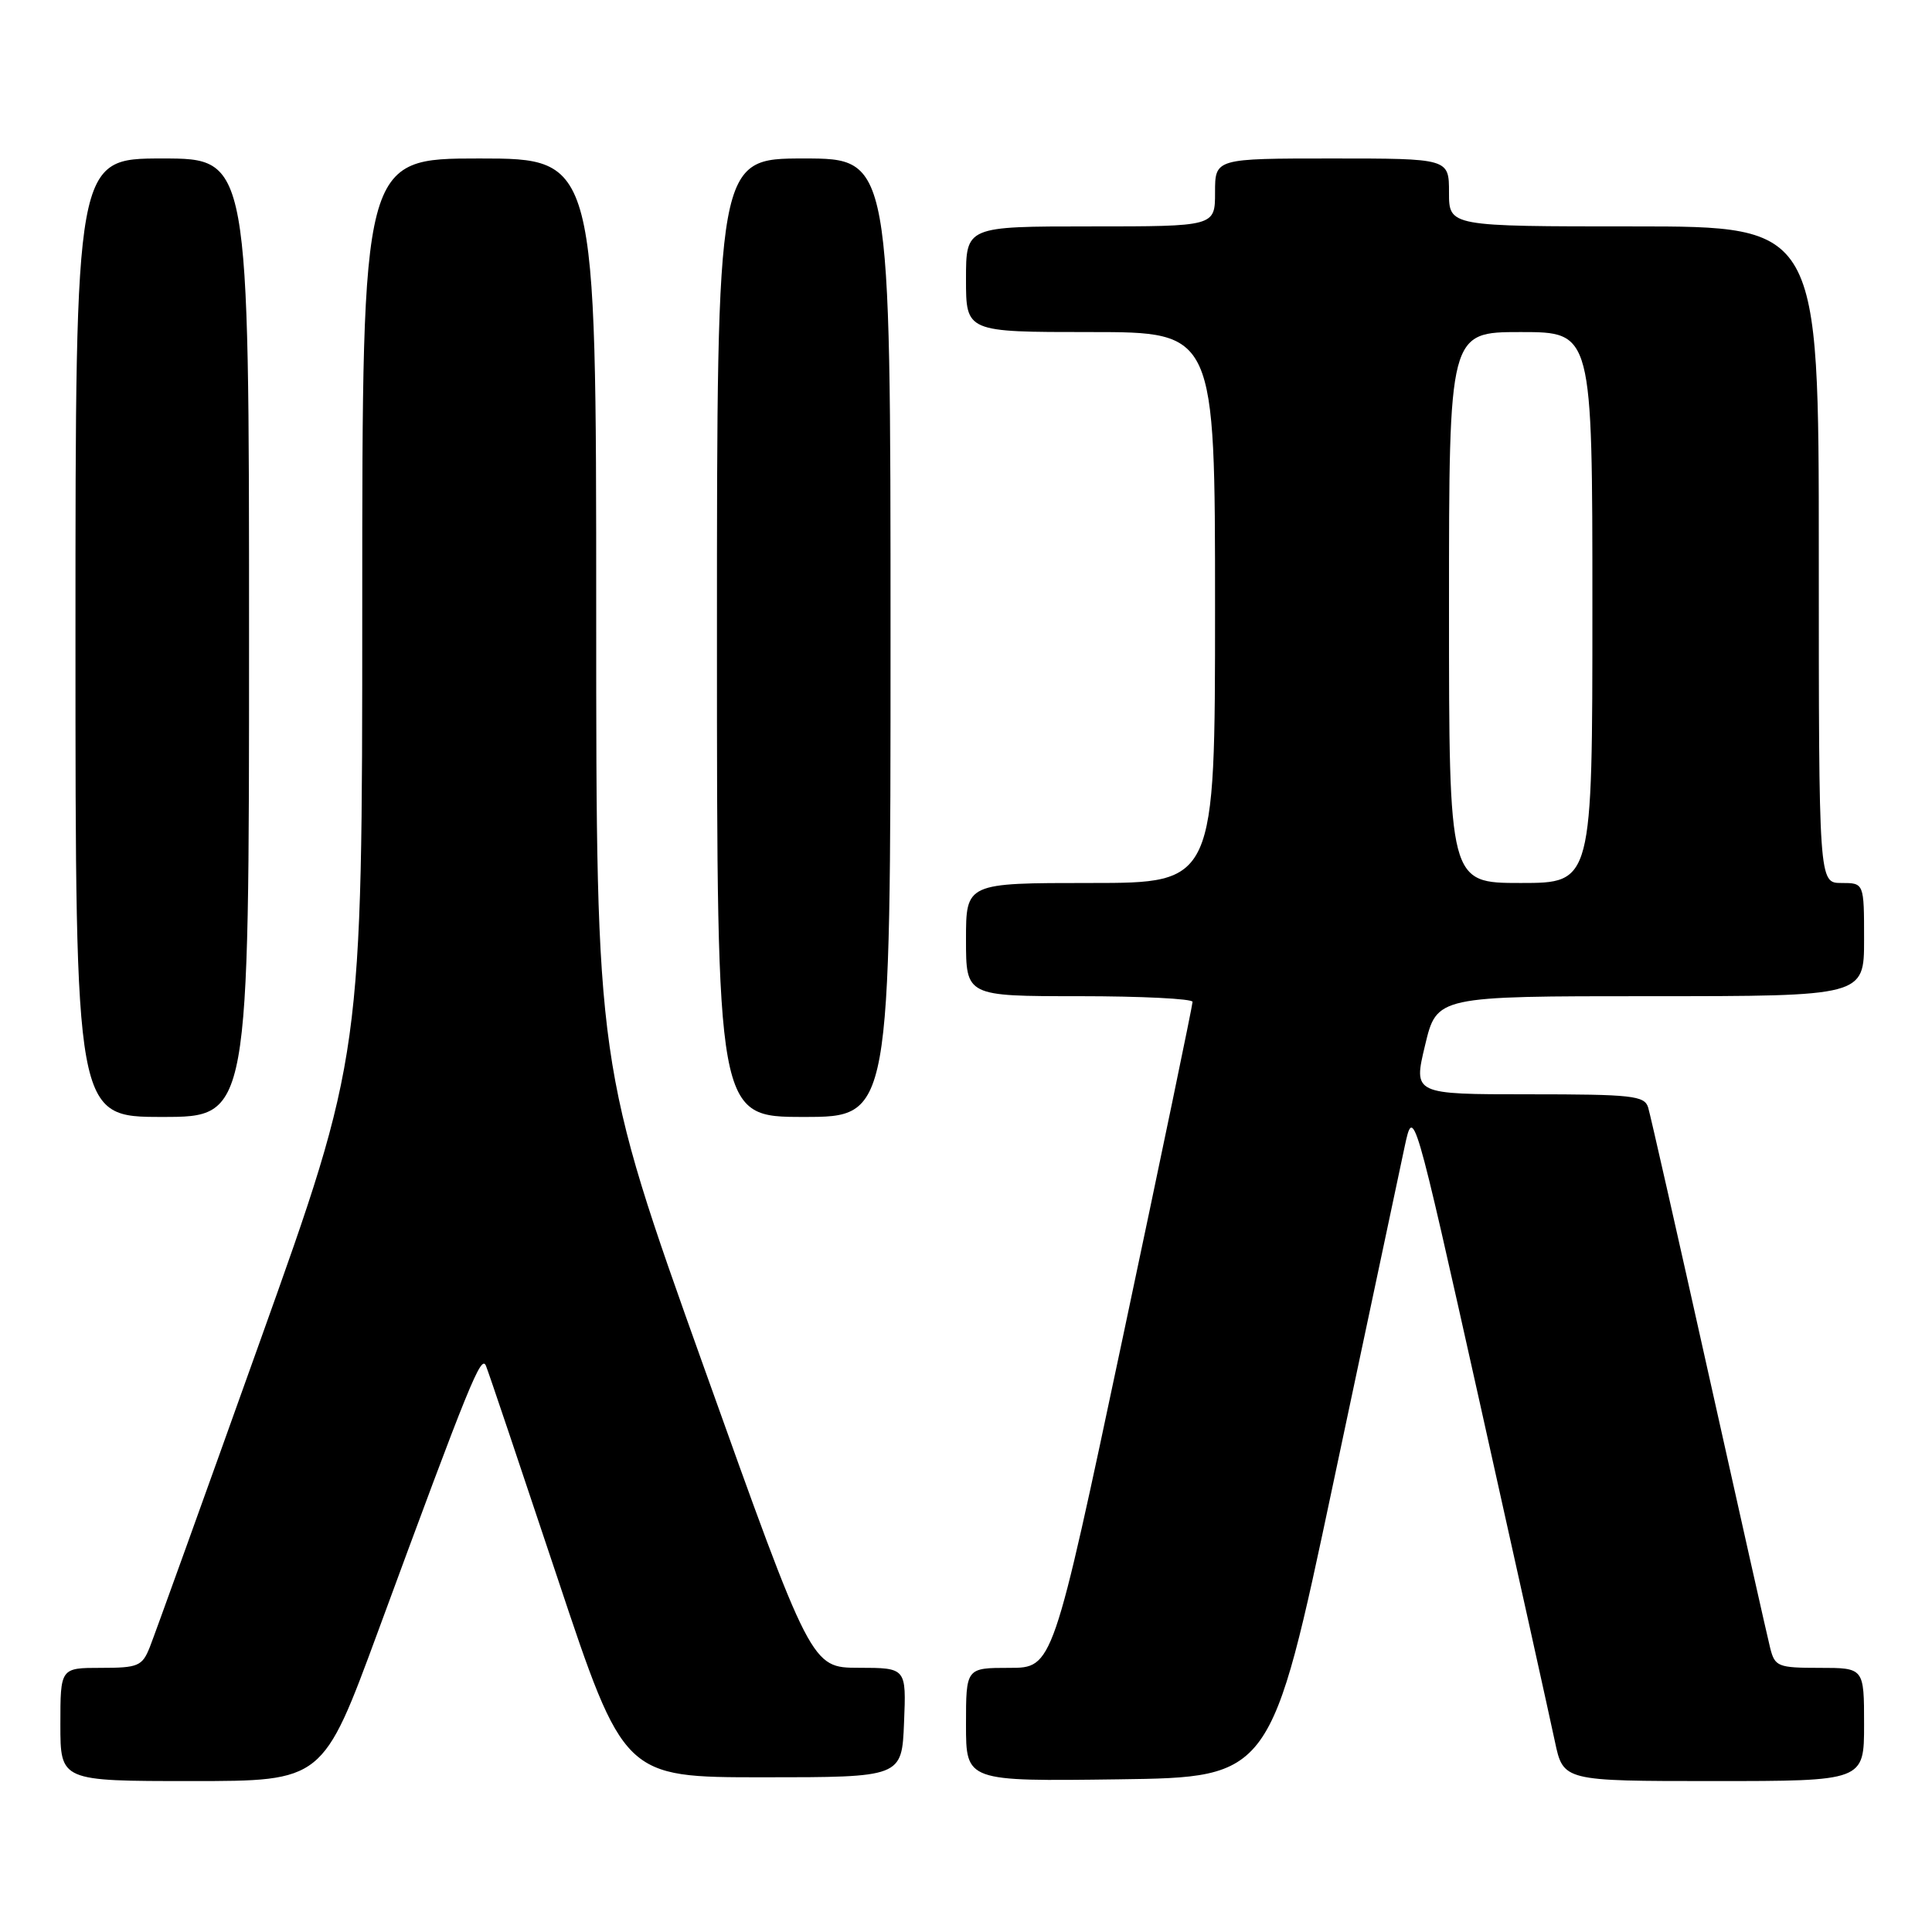 <?xml version="1.0" encoding="UTF-8" standalone="no"?>
<!DOCTYPE svg PUBLIC "-//W3C//DTD SVG 1.1//EN" "http://www.w3.org/Graphics/SVG/1.1/DTD/svg11.dtd" >
<svg xmlns="http://www.w3.org/2000/svg" xmlns:xlink="http://www.w3.org/1999/xlink" version="1.1" viewBox="0 0 256 256">
 <g >
 <path fill="currentColor"
d=" M 50.06 216.25 C 62.33 182.93 63.77 179.41 64.40 181.00 C 64.74 181.82 68.98 194.43 73.84 209.00 C 82.67 235.50 82.67 235.50 101.09 235.50 C 119.50 235.50 119.50 235.50 119.79 228.25 C 120.09 221.00 120.09 221.00 113.79 220.99 C 107.50 220.98 107.50 220.98 93.25 181.10 C 79.00 141.23 79.00 141.23 79.00 81.11 C 79.00 21.00 79.00 21.00 63.50 21.00 C 48.00 21.00 48.00 21.00 48.00 80.42 C 48.00 139.84 48.00 139.84 34.47 177.67 C 27.03 198.48 20.45 216.74 19.85 218.25 C 18.85 220.77 18.31 221.00 13.38 221.00 C 8.00 221.00 8.00 221.00 8.00 228.50 C 8.00 236.00 8.00 236.00 25.39 236.00 C 42.78 236.00 42.78 236.00 50.06 216.25 Z  M 176.67 196.50 C 181.22 175.05 185.46 155.03 186.11 152.00 C 187.29 146.50 187.29 146.50 196.11 186.00 C 200.96 207.72 205.42 227.86 206.03 230.75 C 207.14 236.00 207.14 236.00 227.07 236.00 C 247.00 236.00 247.00 236.00 247.00 228.50 C 247.00 221.00 247.00 221.00 241.11 221.00 C 235.59 221.00 235.18 220.83 234.56 218.38 C 234.20 216.95 230.53 200.63 226.41 182.13 C 222.29 163.64 218.68 147.71 218.39 146.75 C 217.92 145.18 216.27 145.00 202.57 145.00 C 187.27 145.00 187.27 145.00 188.83 138.50 C 190.38 132.00 190.38 132.00 218.69 132.00 C 247.00 132.00 247.00 132.00 247.00 124.50 C 247.00 117.00 247.00 117.00 244.00 117.00 C 241.00 117.00 241.00 117.00 241.00 73.50 C 241.00 30.00 241.00 30.00 216.50 30.00 C 192.00 30.00 192.00 30.00 192.00 25.50 C 192.00 21.00 192.00 21.00 176.50 21.00 C 161.00 21.00 161.00 21.00 161.00 25.50 C 161.00 30.00 161.00 30.00 144.50 30.00 C 128.00 30.00 128.00 30.00 128.00 37.00 C 128.00 44.00 128.00 44.00 144.50 44.00 C 161.00 44.00 161.00 44.00 161.00 80.50 C 161.00 117.00 161.00 117.00 144.50 117.00 C 128.00 117.00 128.00 117.00 128.00 124.50 C 128.00 132.00 128.00 132.00 143.00 132.00 C 151.25 132.00 158.01 132.34 158.02 132.75 C 158.03 133.16 153.87 153.19 148.77 177.25 C 139.50 221.00 139.50 221.00 133.75 221.00 C 128.00 221.00 128.00 221.00 128.00 228.52 C 128.00 236.04 128.00 236.04 148.21 235.77 C 168.42 235.50 168.42 235.50 176.67 196.50 Z  M 33.00 84.50 C 33.00 21.00 33.00 21.00 21.50 21.00 C 10.00 21.00 10.00 21.00 10.00 84.50 C 10.00 148.00 10.00 148.00 21.50 148.00 C 33.00 148.00 33.00 148.00 33.00 84.50 Z  M 118.00 84.50 C 118.00 21.00 118.00 21.00 106.50 21.00 C 95.00 21.00 95.00 21.00 95.00 84.50 C 95.00 148.00 95.00 148.00 106.50 148.00 C 118.00 148.00 118.00 148.00 118.00 84.50 Z  M 192.00 80.50 C 192.00 44.00 192.00 44.00 201.50 44.00 C 211.00 44.00 211.00 44.00 211.00 80.50 C 211.00 117.00 211.00 117.00 201.50 117.00 C 192.00 117.00 192.00 117.00 192.00 80.50 Z "/>
</g>
</svg>